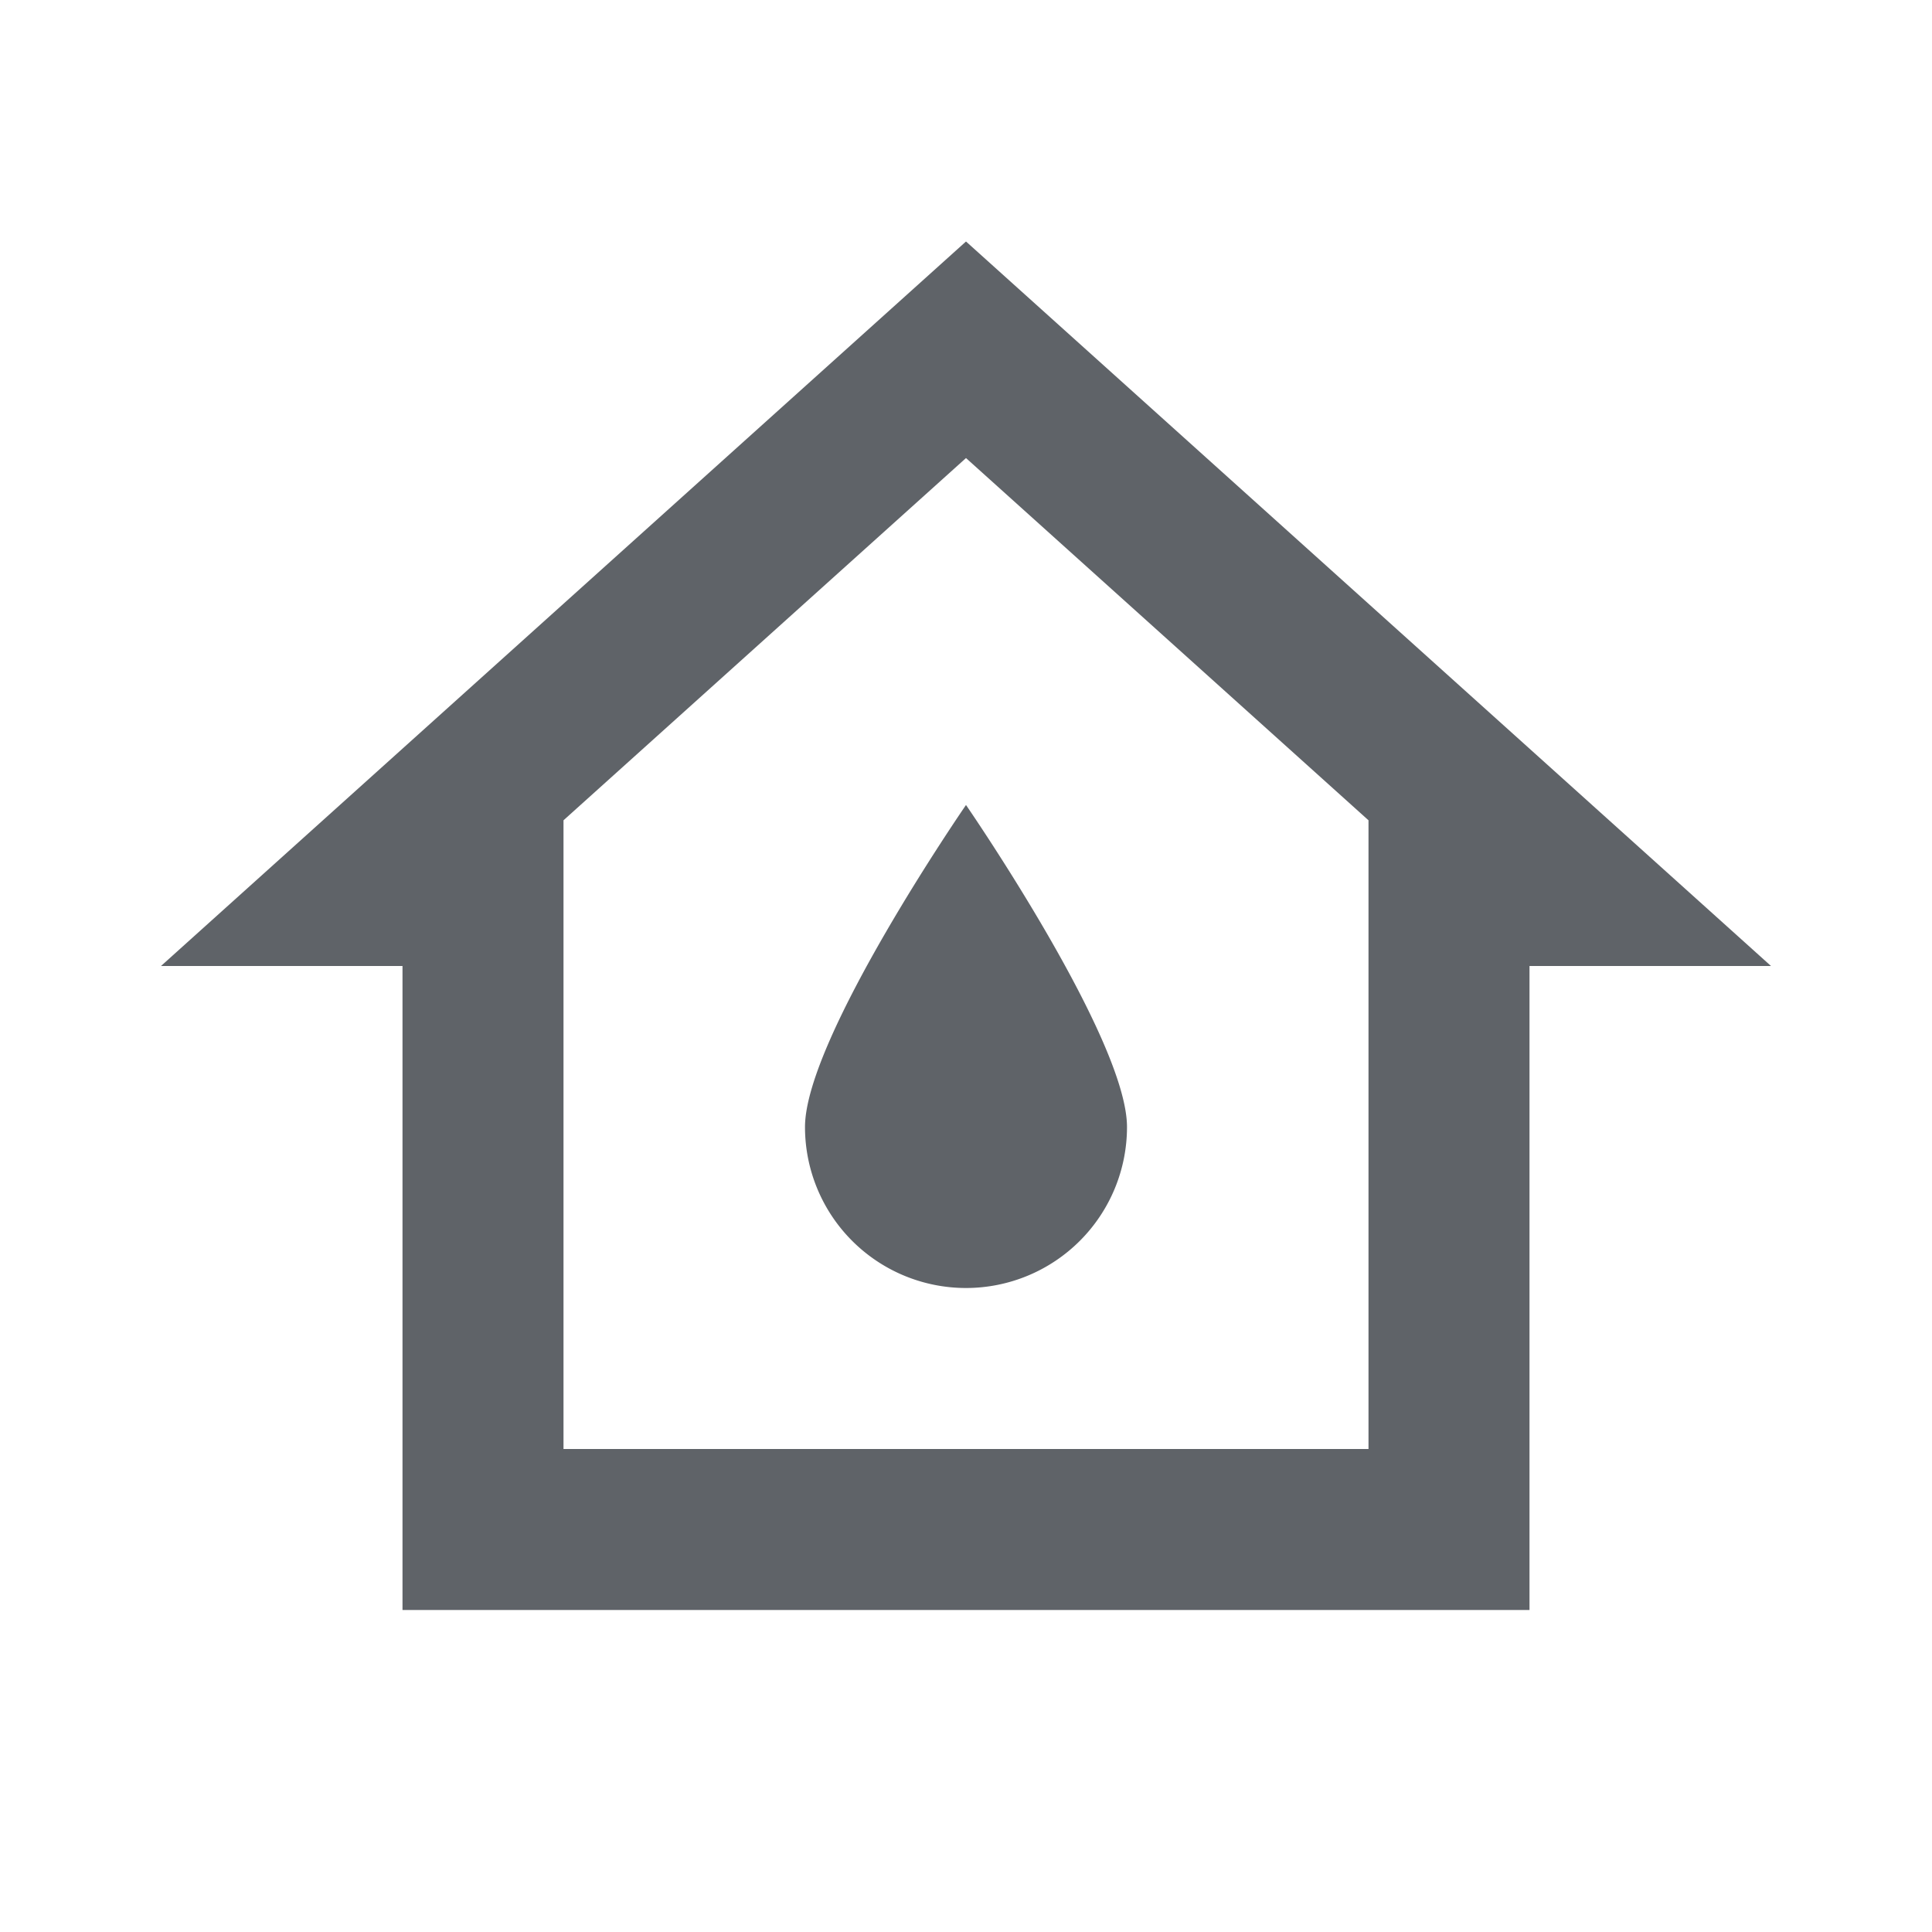 <svg id="water_damage_24dp_5F6368" xmlns="http://www.w3.org/2000/svg" width="24" height="24" viewBox="0 0 24 24">
  <rect id="Rectangle_18303" data-name="Rectangle 18303" width="24" height="24" fill="none"/>
  <path id="Path_47918" data-name="Path 47918" d="M12,3,2,12H5v8H19V12h3ZM7,18V10.19l5-4.5,5,4.5V18Zm7-4a2,2,0,0,1-4,0c0-1.1,2-4,2-4S14,12.9,14,14Z" fill="#5f6368"/>
</svg>
